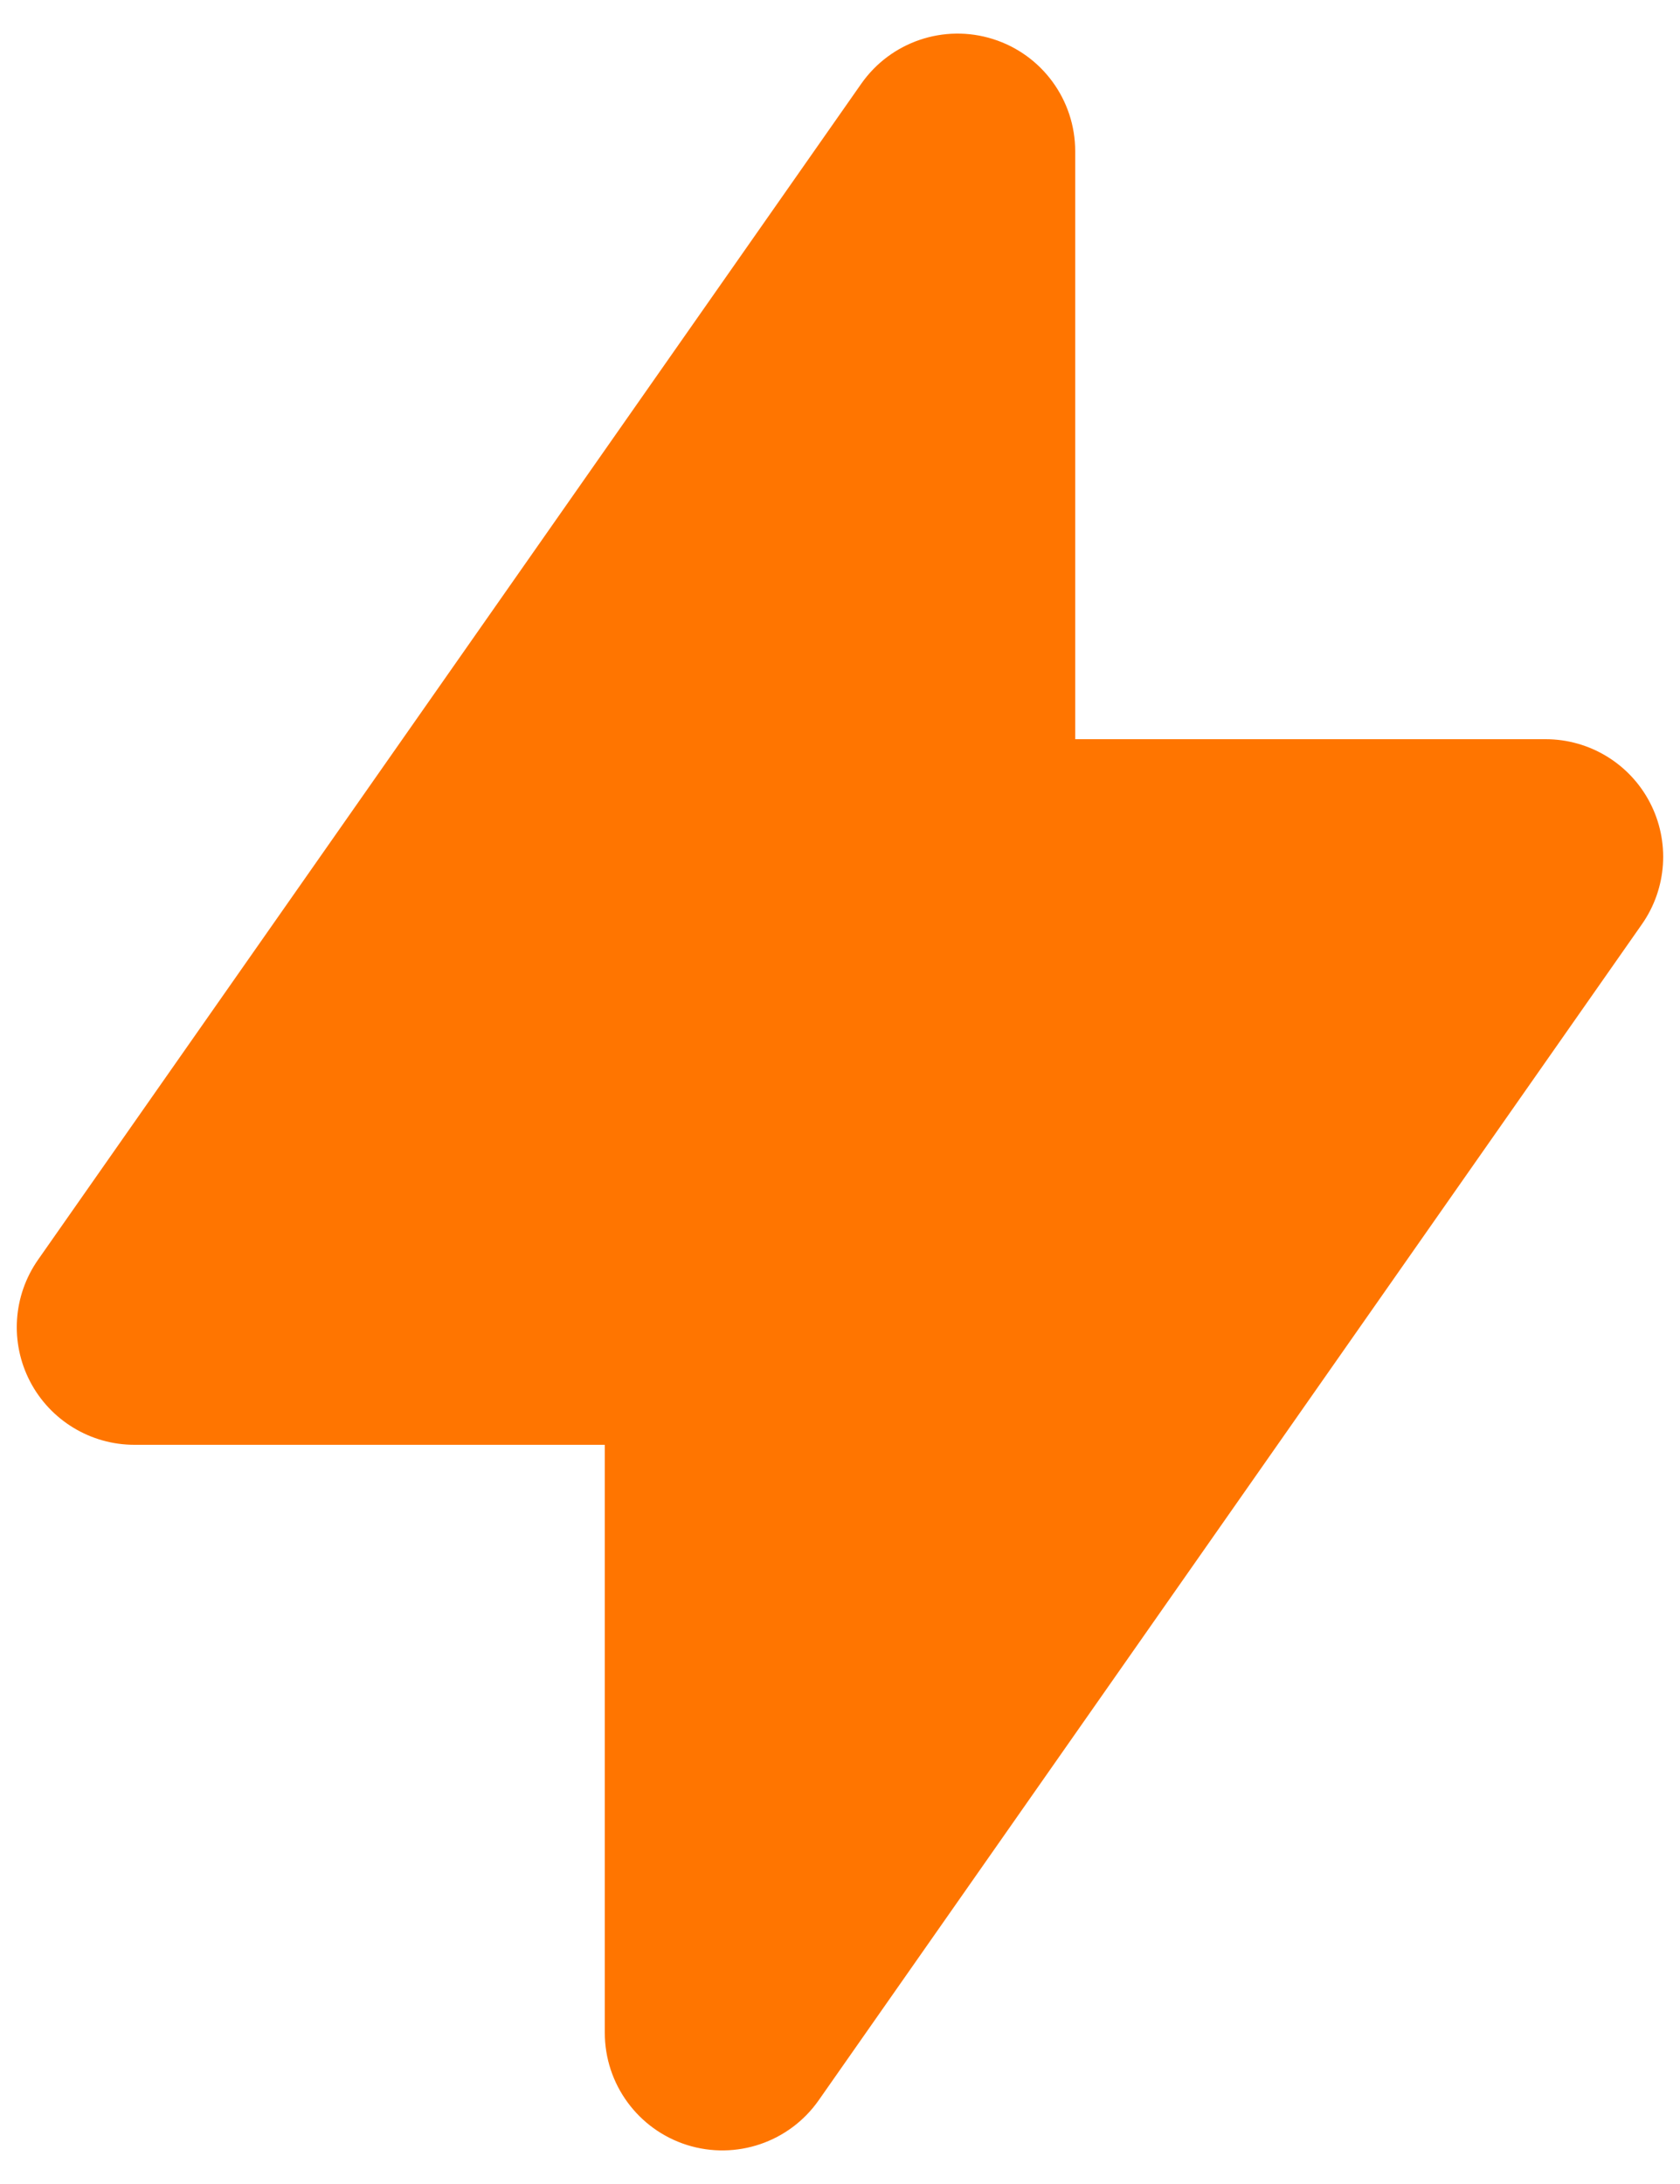 <svg width="40" height="52" fill="none" xmlns="http://www.w3.org/2000/svg"><path fill-rule="evenodd" clip-rule="evenodd" d="M23.642.93C24.807 1.297 25.6 2.378 25.6 3.6V17.6h11.2c1.044 0 2.001.581 2.483 1.507.482.926.409 2.043-.19 2.899l-19.6 28c-.701 1.001-1.97 1.432-3.136 1.065C15.193 50.703 14.4 49.622 14.4 48.4v-14H3.2c-1.044 0-2.001-.581-2.484-1.507-.482-.926-.409-2.043.19-2.899L20.506 1.994C21.207.993 22.476.562 23.642.93Z" fill="#FF7500"/></svg>